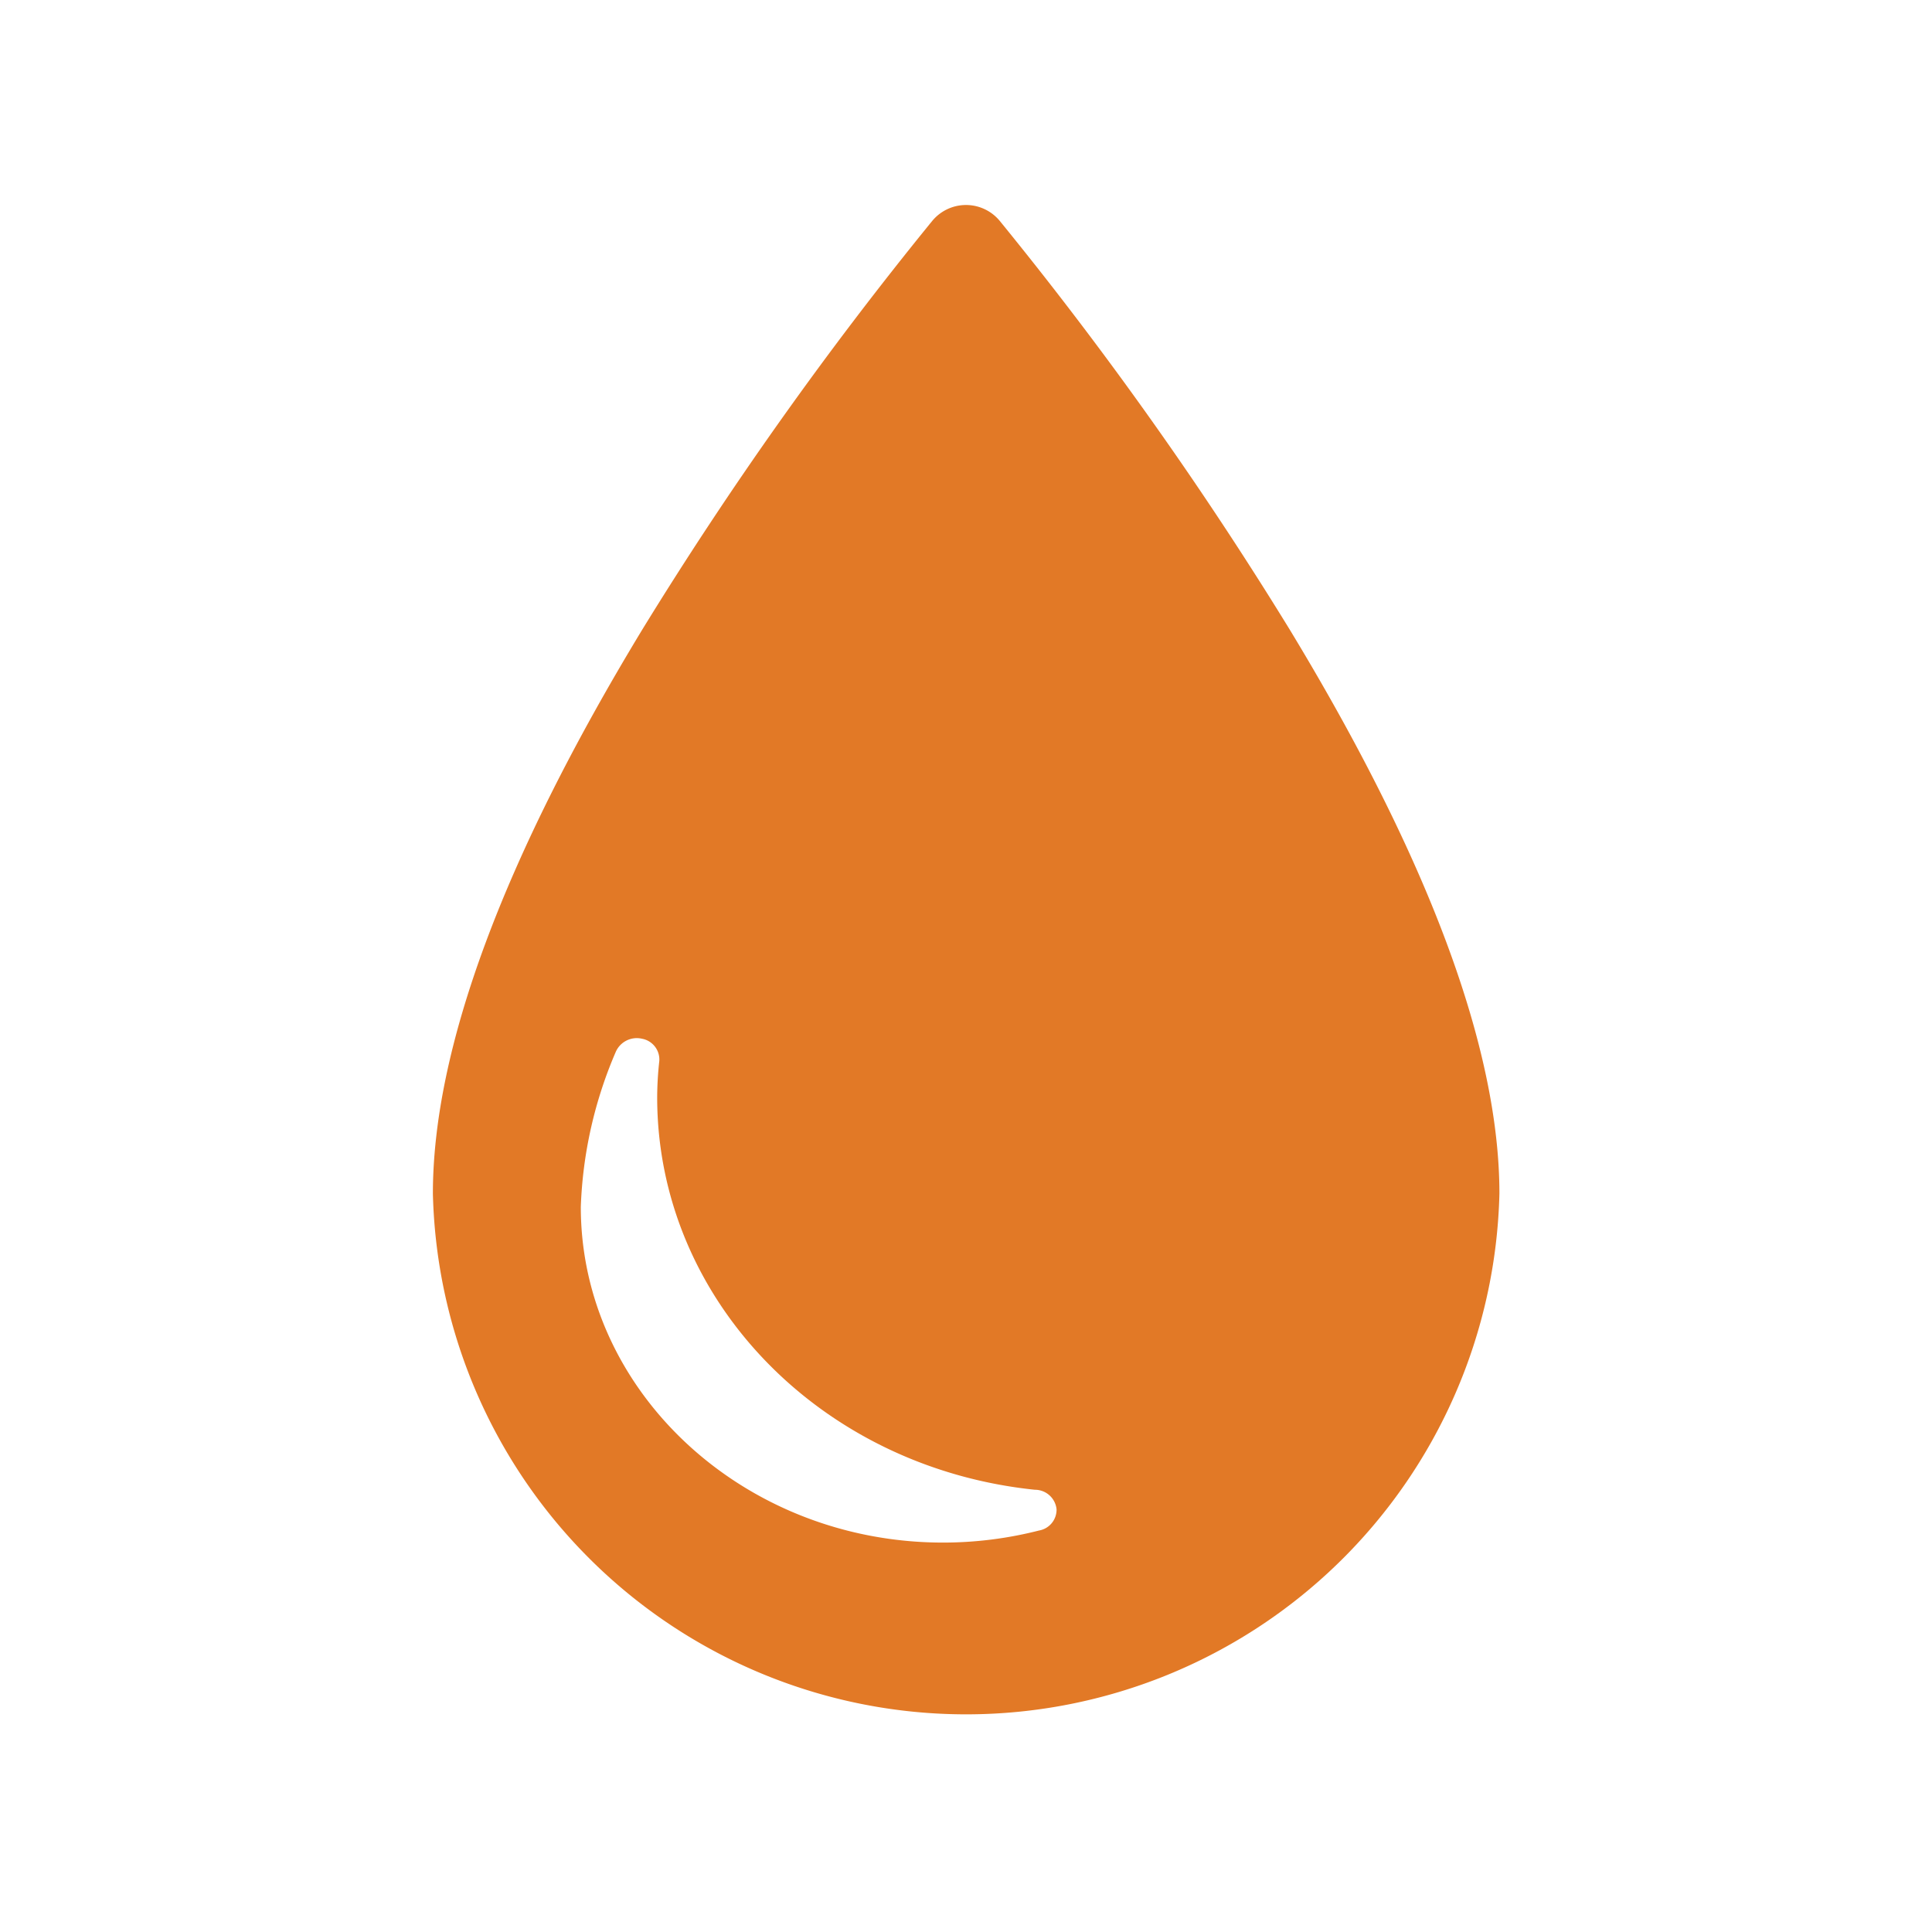 <svg id="Capa_1" data-name="Capa 1" xmlns="http://www.w3.org/2000/svg" viewBox="0 0 64 64"><defs><style>.cls-1{fill:#e27926;}</style></defs><title>Sin título-4</title><path class="cls-1" d="M42.72,20.85a124.8,124.8,0,0,0-9.6-13.53,1.45,1.45,0,0,0-2.24,0,125,125,0,0,0-9.6,13.53c-4.61,7.6-6.94,13.89-6.94,18.69a17.67,17.67,0,0,0,35.33,0C49.67,34.74,47.33,28.45,42.72,20.85ZM34.42,50.7a12.86,12.86,0,0,1-3.18.4c-6.6,0-12-5-12-11.12a14.21,14.21,0,0,1,1.16-5.14.76.76,0,0,1,.87-.43.7.7,0,0,1,.57.74,11.19,11.19,0,0,0-.07,1.2c0,6.67,5.38,12.26,12.51,13A.72.72,0,0,1,35,50,.7.7,0,0,1,34.42,50.7Z"/></svg>